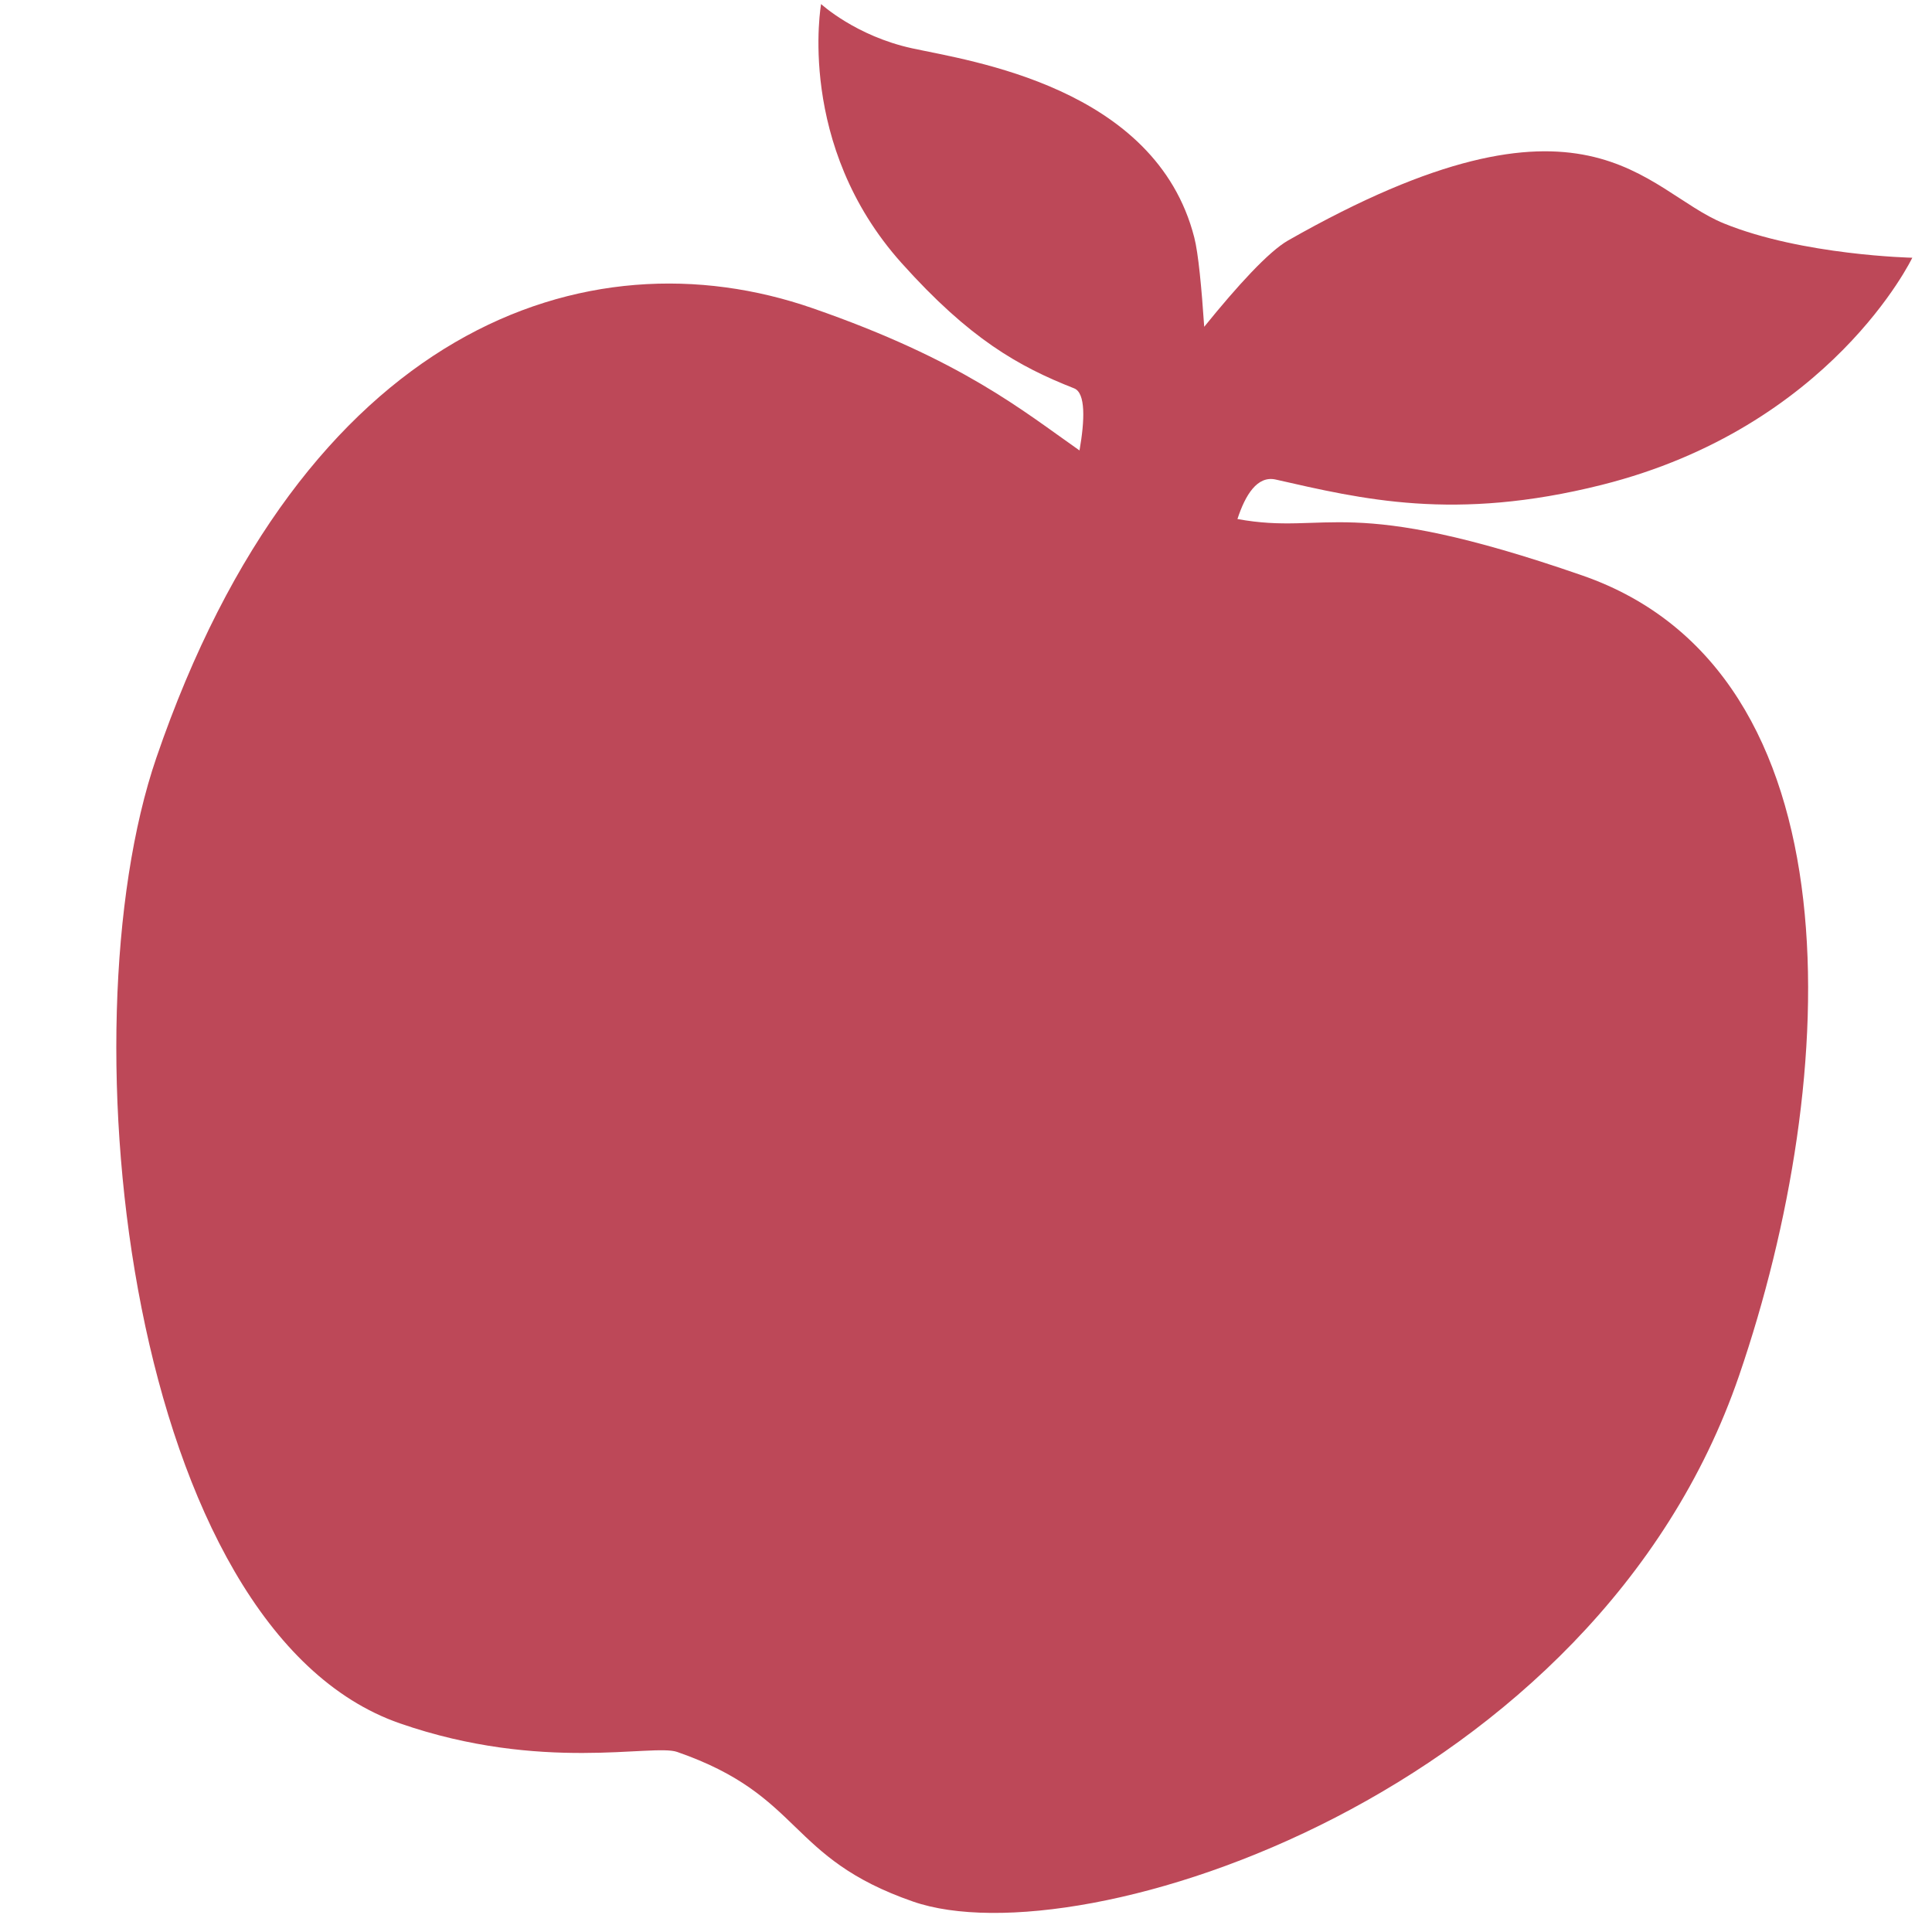 <?xml version="1.0" encoding="UTF-8" standalone="no"?><!DOCTYPE svg PUBLIC "-//W3C//DTD SVG 1.1//EN" "http://www.w3.org/Graphics/SVG/1.1/DTD/svg11.dtd"><svg width="100%" height="100%" viewBox="0 0 20 20" version="1.1" xmlns="http://www.w3.org/2000/svg" xmlns:xlink="http://www.w3.org/1999/xlink" xml:space="preserve" xmlns:serif="http://www.serif.com/" style="fill-rule:evenodd;clip-rule:evenodd;stroke-linejoin:round;stroke-miterlimit:2;"><rect id="Artboard10" x="0" y="0" width="20" height="20" style="fill:none;"/><path d="M11.175,4.663c0.055,-0.313 0.065,-0.596 -0.056,-0.643c-0.577,-0.227 -1.083,-0.513 -1.785,-1.296c-1.097,-1.223 -0.834,-2.682 -0.834,-2.682c0,0 0.359,0.331 0.942,0.458c0.595,0.13 2.522,0.398 2.921,1.958c0.042,0.161 0.076,0.526 0.103,0.925c0.342,-0.423 0.666,-0.778 0.867,-0.893c3.106,-1.769 3.684,-0.514 4.513,-0.177c0.814,0.331 1.95,0.355 1.95,0.355c-0,-0 -0.838,1.755 -3.217,2.352c-1.524,0.382 -2.483,0.146 -3.374,-0.056c-0.19,-0.042 -0.314,0.16 -0.395,0.409c0.947,0.173 1.107,-0.271 3.572,0.585c2.873,0.998 2.68,5.191 1.622,8.279c-1.487,4.342 -6.814,6.052 -8.552,5.448c-1.311,-0.455 -1.132,-1.094 -2.442,-1.549c-0.252,-0.088 -1.4,0.215 -2.871,-0.296c-2.798,-0.971 -3.491,-7.161 -2.521,-9.994c1.524,-4.45 4.453,-5.469 6.795,-4.655c1.545,0.536 2.172,1.059 2.762,1.472Z" style="fill:#bd4858;"/></svg>